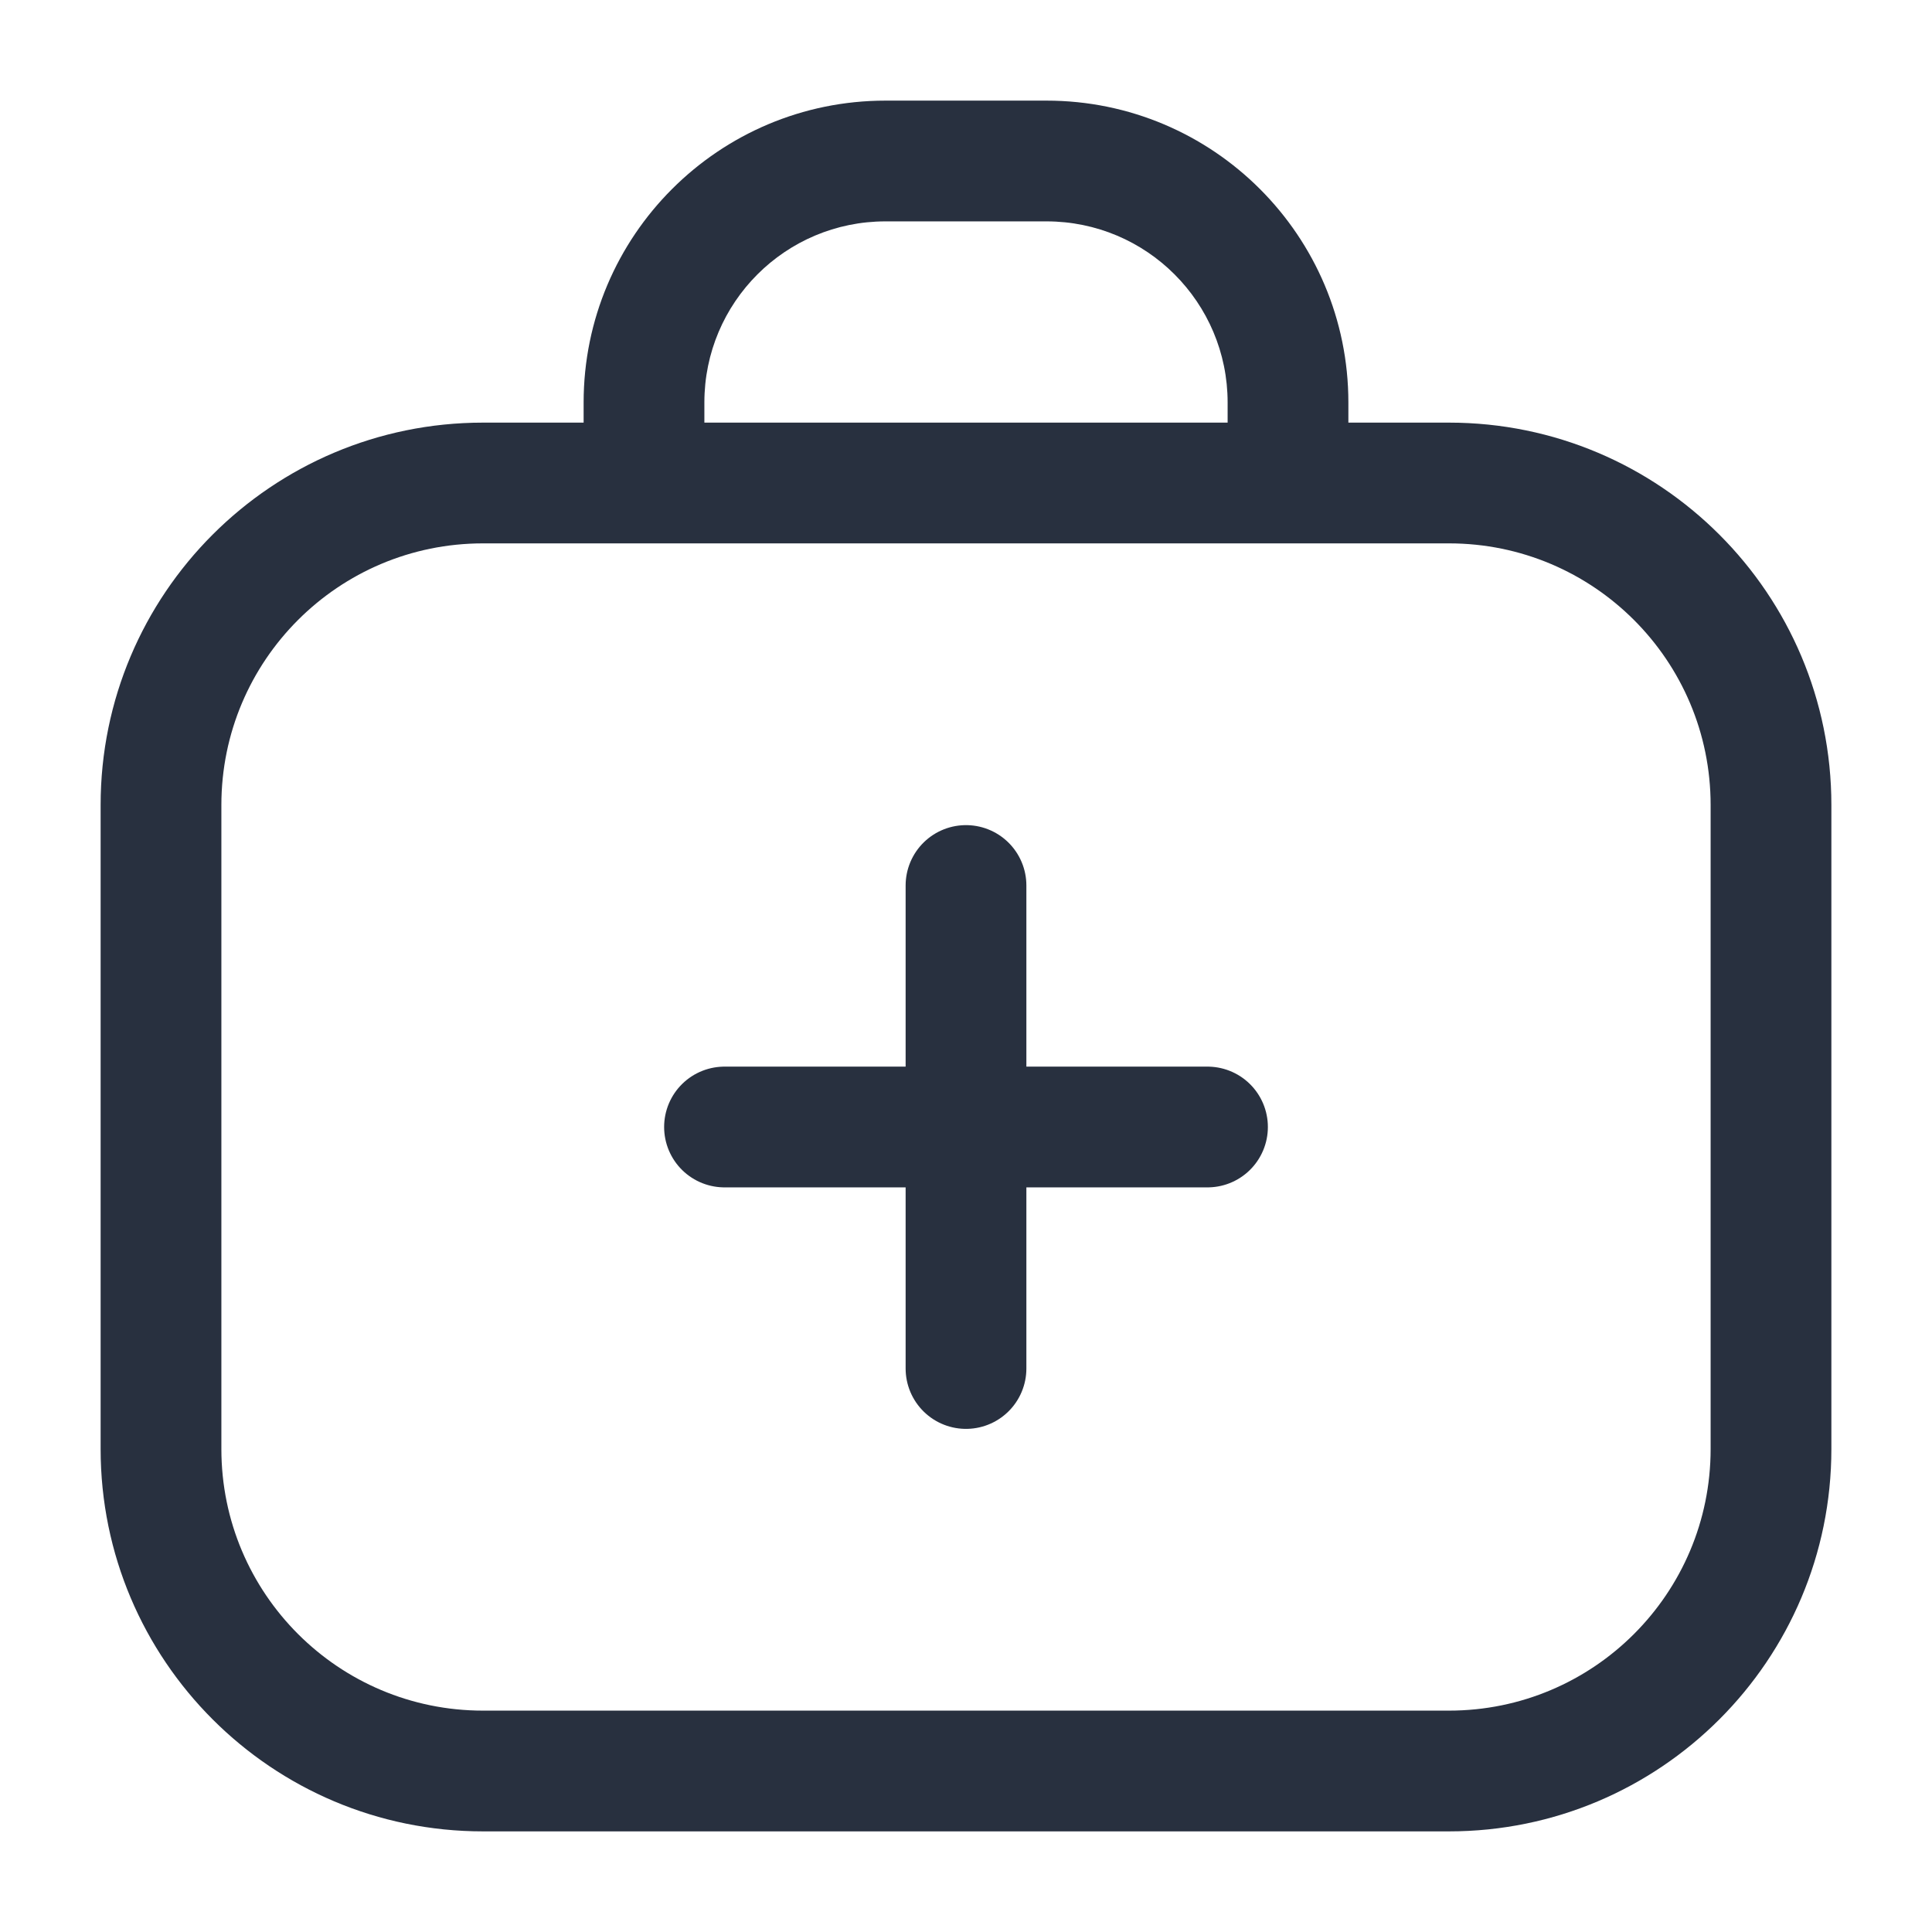 <svg width="24" height="24" viewBox="0 0 24 24" fill="none" xmlns="http://www.w3.org/2000/svg">
<path d="M12 11V17" stroke="#28303F" stroke-width="1.5" stroke-linecap="round"/>
<path d="M15 14H9" stroke="#28303F" stroke-width="1.5" stroke-linecap="round"/>
<path d="M7.25 6C7.25 6.414 7.586 6.75 8 6.75C8.414 6.75 8.75 6.414 8.75 6H7.25ZM15.25 6C15.25 6.414 15.586 6.75 16 6.75C16.414 6.75 16.75 6.414 16.75 6H15.25ZM6 6.75H18V5.25H6V6.75ZM21.25 10V18H22.75V10H21.25ZM18 21.25H6V22.75H18V21.25ZM2.75 18V10H1.25V18H2.75ZM6 21.25C4.205 21.25 2.75 19.795 2.75 18H1.25C1.25 20.623 3.377 22.75 6 22.75V21.25ZM21.25 18C21.25 19.795 19.795 21.25 18 21.25V22.75C20.623 22.75 22.75 20.623 22.75 18H21.25ZM18 6.75C19.795 6.75 21.25 8.205 21.25 10H22.75C22.75 7.377 20.623 5.25 18 5.25V6.75ZM6 5.25C3.377 5.25 1.25 7.377 1.25 10H2.75C2.75 8.205 4.205 6.75 6 6.75V5.25ZM8.75 6V5H7.25V6H8.75ZM11 2.75H13V1.25H11V2.75ZM15.25 5V6H16.75V5H15.25ZM13 2.75C14.243 2.75 15.25 3.757 15.25 5H16.75C16.75 2.929 15.071 1.25 13 1.25V2.75ZM8.75 5C8.75 3.757 9.757 2.75 11 2.75V1.25C8.929 1.25 7.25 2.929 7.25 5H8.75Z" fill="#28303F"/>
</svg>
